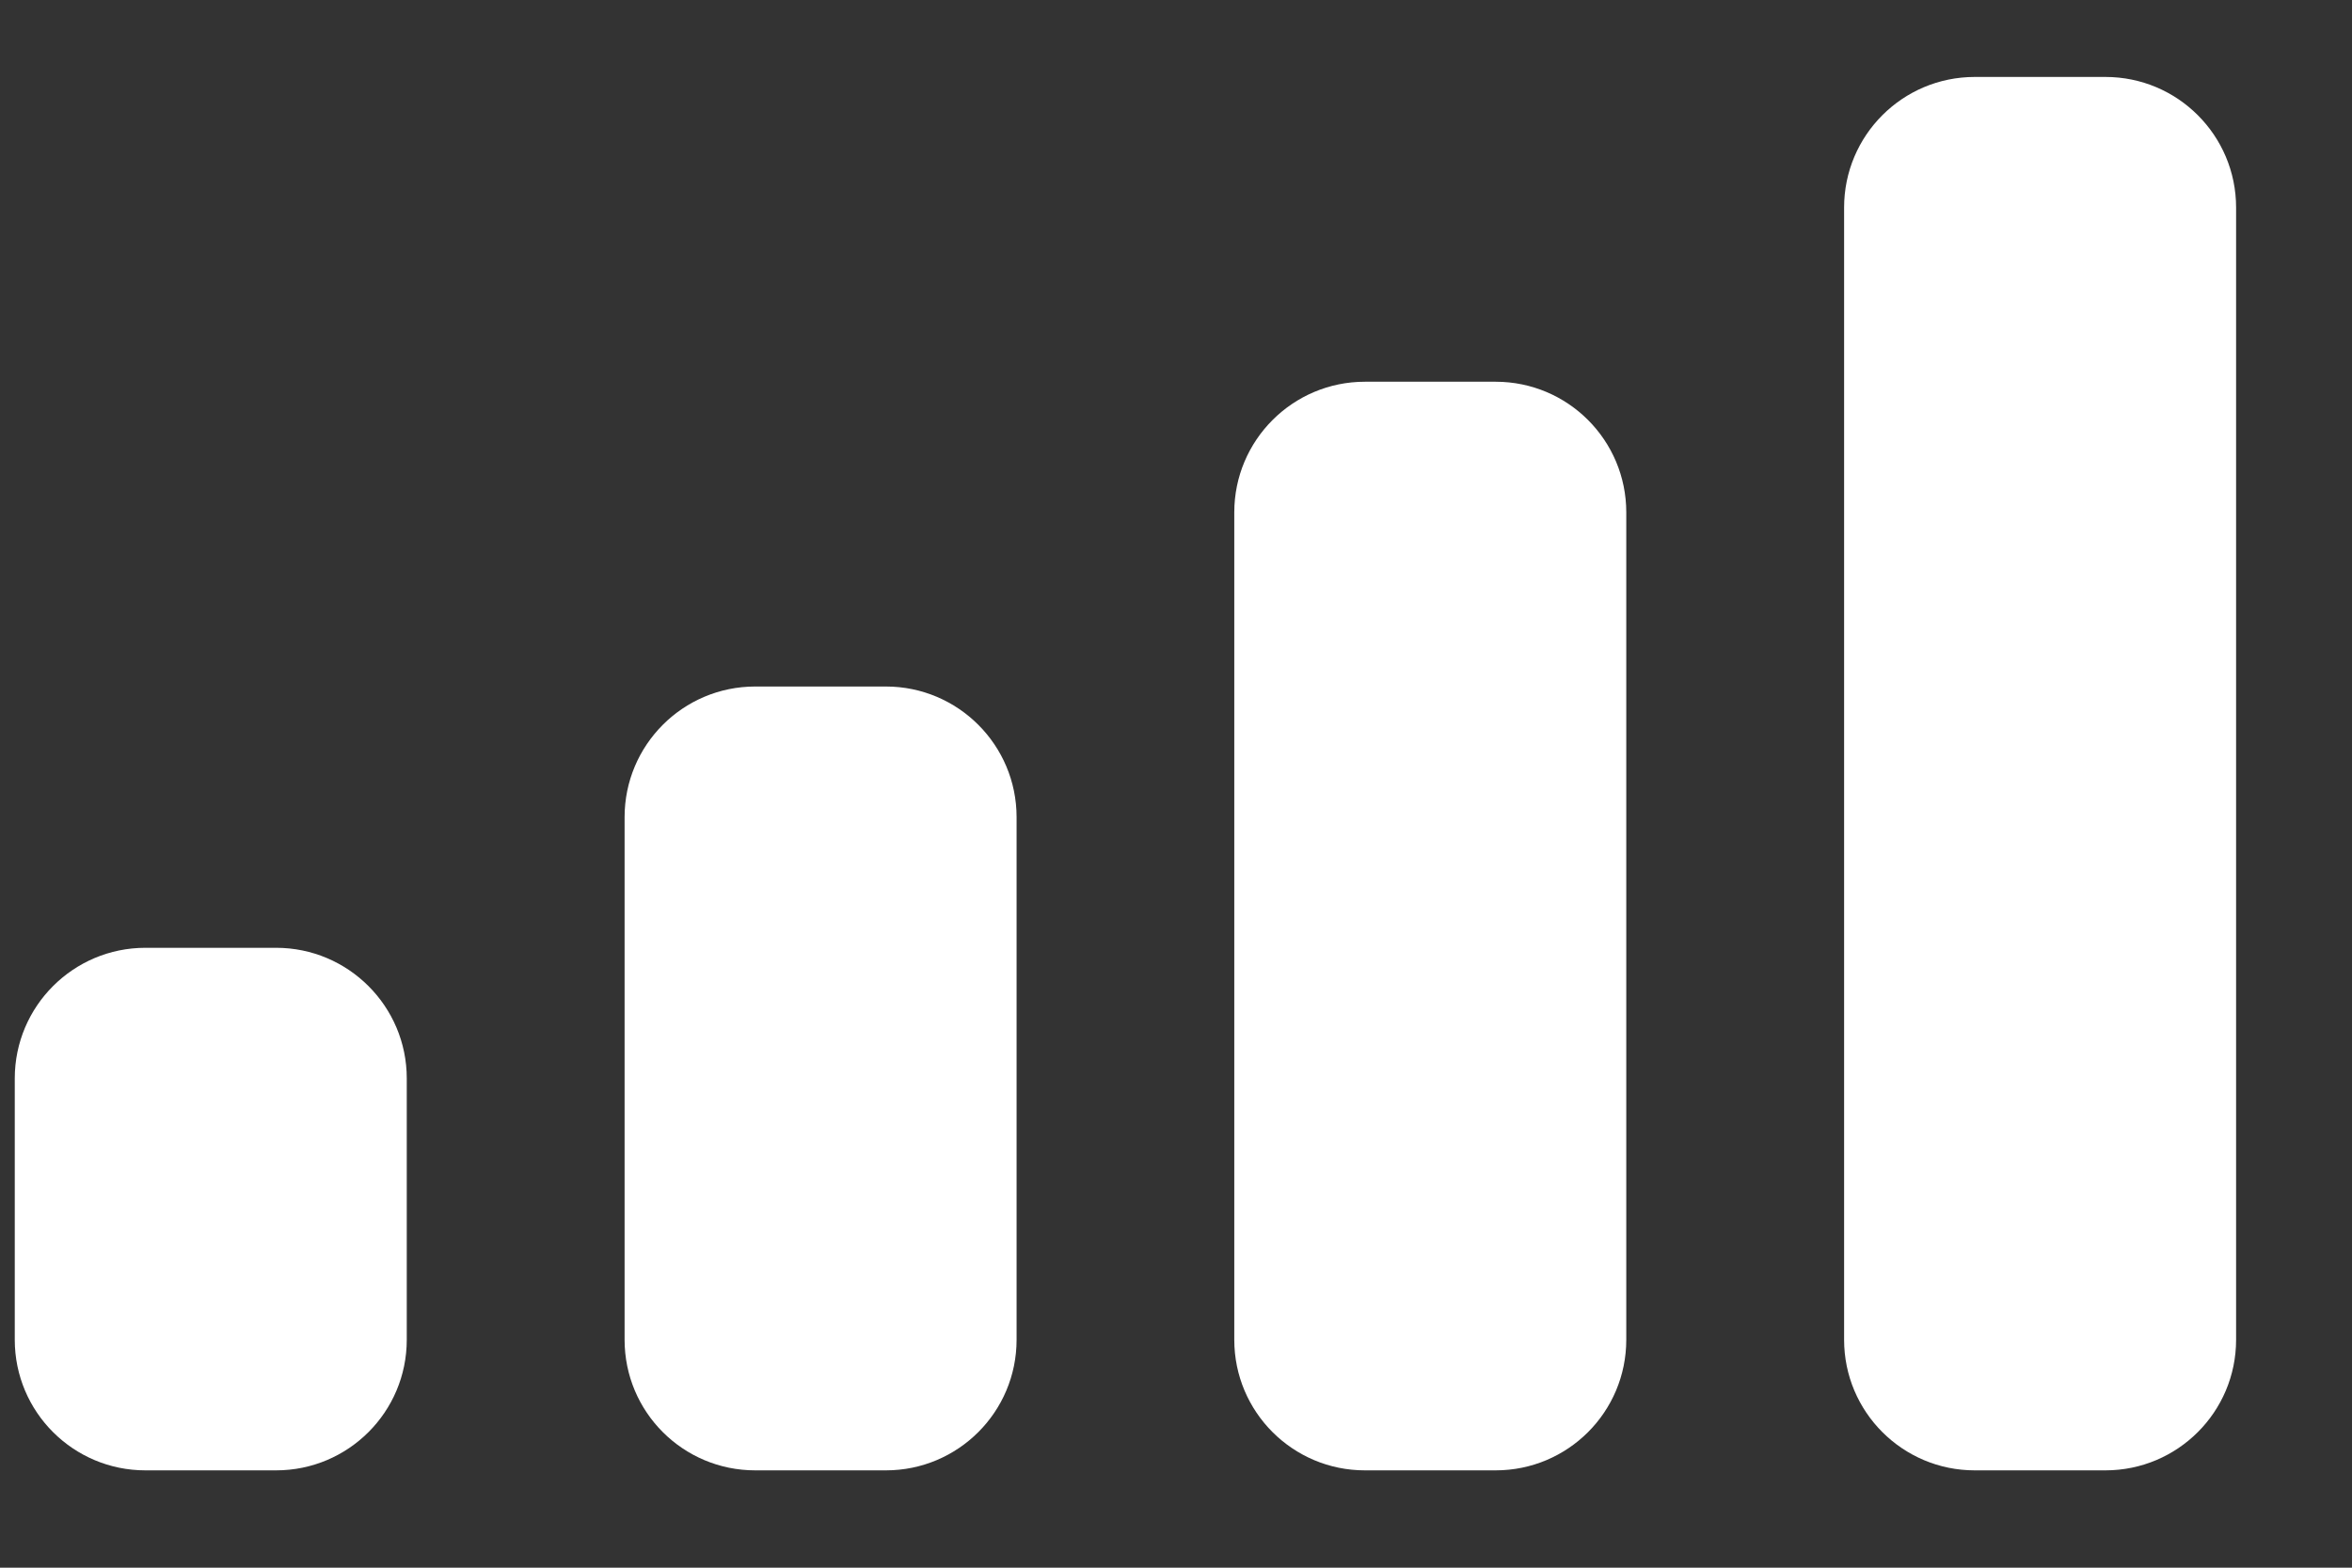 <svg width="18" height="12" viewBox="0 0 18 12" fill="none" xmlns="http://www.w3.org/2000/svg">
<rect x="0" y="0" width="18" height="12" fill="#333333" stroke="none"/>
<path fill-rule="evenodd" clip-rule="evenodd" d="M16.113 0.589H15.113C14.561 0.589 14.113 1.036 14.113 1.589V10.255C14.113 10.808 14.561 11.255 15.113 11.255H16.113C16.665 11.255 17.113 10.808 17.113 10.255V1.589C17.113 1.036 16.665 0.589 16.113 0.589ZM10.446 2.922H11.446C11.999 2.922 12.446 3.37 12.446 3.922V10.255C12.446 10.808 11.999 11.255 11.446 11.255H10.446C9.894 11.255 9.446 10.808 9.446 10.255V3.922C9.446 3.37 9.894 2.922 10.446 2.922ZM6.78 5.255H5.78C5.227 5.255 4.78 5.703 4.78 6.255V10.255C4.78 10.808 5.227 11.255 5.78 11.255H6.78C7.332 11.255 7.78 10.808 7.78 10.255V6.255C7.78 5.703 7.332 5.255 6.78 5.255ZM2.113 7.255H1.113C0.561 7.255 0.113 7.703 0.113 8.255V10.255C0.113 10.808 0.561 11.255 1.113 11.255H2.113C2.665 11.255 3.113 10.808 3.113 10.255V8.255C3.113 7.703 2.665 7.255 2.113 7.255Z" fill="white"/>
</svg>
